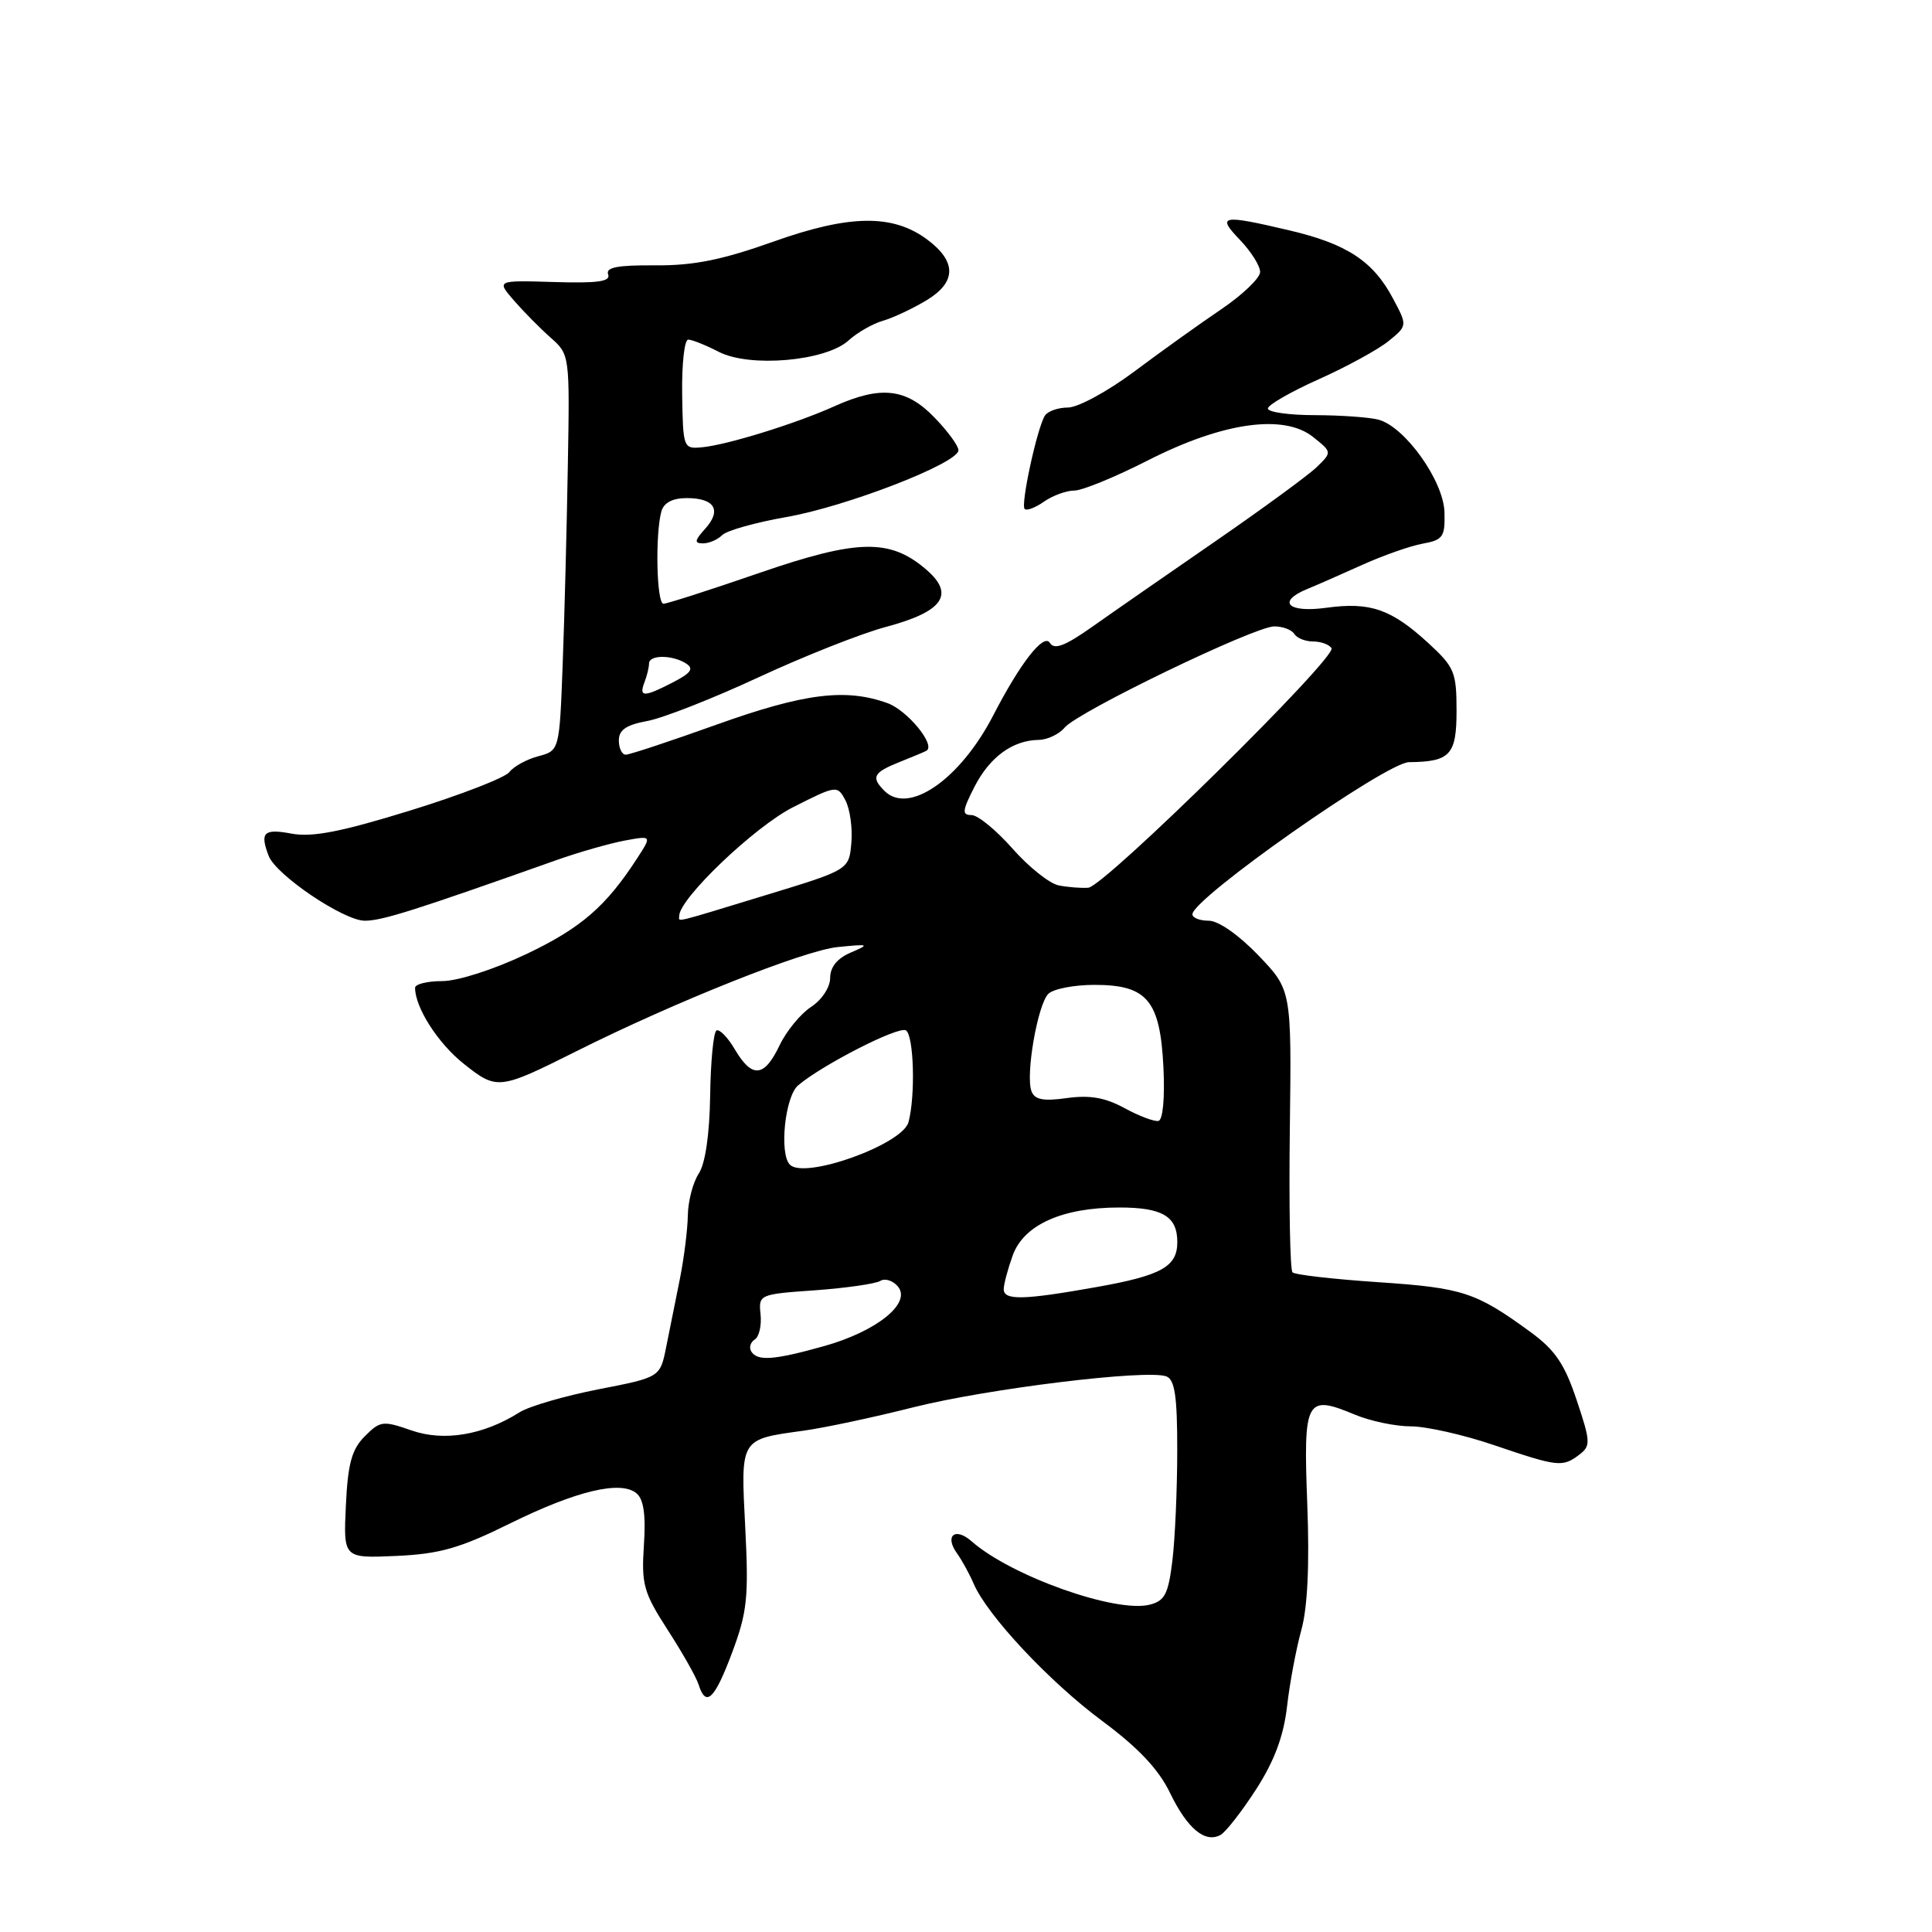 <?xml version="1.0" encoding="UTF-8" standalone="no"?>
<!DOCTYPE svg PUBLIC "-//W3C//DTD SVG 1.1//EN" "http://www.w3.org/Graphics/SVG/1.1/DTD/svg11.dtd" >
<svg xmlns="http://www.w3.org/2000/svg" xmlns:xlink="http://www.w3.org/1999/xlink" version="1.1" viewBox="0 0 256 256">
 <g >
 <path fill="currentColor"
d=" M 166.45 237.08 C 168.86 233.34 170.08 230.06 170.54 226.12 C 170.89 223.03 171.75 218.47 172.43 216.00 C 173.26 213.03 173.53 207.35 173.22 199.27 C 172.69 185.39 173.04 184.74 179.51 187.44 C 181.56 188.30 184.91 189.00 186.95 189.00 C 188.98 189.00 193.96 190.12 198.00 191.50 C 206.45 194.37 207.04 194.44 209.27 192.75 C 210.79 191.59 210.77 191.05 208.91 185.50 C 207.32 180.74 206.06 178.88 202.80 176.50 C 195.57 171.22 193.82 170.65 182.67 169.90 C 176.72 169.50 171.58 168.92 171.26 168.59 C 170.94 168.27 170.78 159.72 170.91 149.60 C 171.14 131.18 171.14 131.18 166.74 126.59 C 164.16 123.90 161.45 122.00 160.17 122.00 C 158.98 122.00 158.00 121.62 158.00 121.15 C 158.00 119.06 183.71 101.01 186.70 100.99 C 192.15 100.94 193.00 100.03 193.00 94.20 C 193.00 89.05 192.72 88.39 189.25 85.20 C 184.34 80.70 181.55 79.74 175.77 80.53 C 170.64 81.24 169.12 79.73 173.25 78.03 C 174.49 77.53 177.75 76.09 180.50 74.85 C 183.25 73.61 186.85 72.34 188.50 72.04 C 191.21 71.55 191.49 71.14 191.40 67.87 C 191.28 63.71 186.17 56.55 182.66 55.61 C 181.47 55.29 177.69 55.02 174.25 55.01 C 170.81 55.01 168.00 54.61 168.00 54.13 C 168.00 53.66 171.04 51.91 174.75 50.25 C 178.46 48.59 182.62 46.31 184.00 45.19 C 186.50 43.15 186.50 43.15 184.55 39.50 C 181.94 34.60 178.47 32.32 170.87 30.53 C 161.83 28.40 161.17 28.53 164.31 31.80 C 165.79 33.35 166.99 35.26 166.97 36.05 C 166.96 36.85 164.63 39.08 161.79 41.00 C 158.95 42.92 153.76 46.64 150.27 49.25 C 146.77 51.86 142.83 54.00 141.51 54.00 C 140.20 54.00 138.82 54.49 138.45 55.08 C 137.41 56.76 135.22 66.88 135.77 67.44 C 136.04 67.71 137.20 67.27 138.35 66.46 C 139.50 65.66 141.31 65.00 142.36 65.00 C 143.41 65.00 147.82 63.19 152.15 60.98 C 162.04 55.95 170.13 54.81 174.00 57.91 C 176.50 59.91 176.50 59.91 174.50 61.87 C 173.40 62.94 167.32 67.39 161.00 71.75 C 154.68 76.11 147.34 81.20 144.70 83.07 C 141.11 85.60 139.70 86.14 139.11 85.18 C 138.30 83.87 135.19 87.85 131.60 94.81 C 127.22 103.27 120.41 108.01 117.20 104.80 C 115.38 102.98 115.71 102.36 119.25 100.95 C 121.04 100.24 122.63 99.57 122.79 99.46 C 123.96 98.65 120.21 94.12 117.60 93.17 C 112.06 91.17 106.57 91.86 95.00 96.00 C 88.86 98.20 83.42 100.00 82.92 100.00 C 82.41 100.00 82.00 99.15 82.00 98.11 C 82.00 96.72 82.98 96.05 85.75 95.54 C 87.81 95.17 94.45 92.56 100.50 89.75 C 106.55 86.94 114.15 83.93 117.39 83.07 C 124.92 81.06 126.55 78.80 122.81 75.54 C 117.97 71.33 113.71 71.40 100.55 75.94 C 94.08 78.17 88.39 80.00 87.91 80.00 C 87.00 80.00 86.80 70.77 87.64 67.75 C 87.97 66.60 89.13 66.00 91.01 66.00 C 94.70 66.00 95.66 67.61 93.44 70.06 C 92.03 71.62 91.97 72.00 93.15 72.00 C 93.95 72.00 95.09 71.51 95.70 70.90 C 96.30 70.30 100.10 69.23 104.15 68.52 C 112.15 67.13 127.00 61.37 127.00 59.66 C 127.00 59.07 125.56 57.11 123.80 55.30 C 120.07 51.44 116.70 51.07 110.57 53.83 C 105.47 56.13 96.30 58.97 93.00 59.27 C 90.55 59.50 90.50 59.35 90.39 52.25 C 90.33 48.26 90.69 45.00 91.19 45.00 C 91.69 45.00 93.51 45.73 95.24 46.62 C 99.34 48.74 109.43 47.86 112.44 45.11 C 113.57 44.08 115.62 42.90 117.00 42.50 C 118.38 42.10 120.99 40.87 122.80 39.77 C 126.75 37.38 126.77 34.65 122.86 31.74 C 118.30 28.35 112.59 28.42 102.50 32.01 C 95.65 34.45 91.90 35.20 86.80 35.16 C 81.83 35.12 80.23 35.43 80.58 36.36 C 80.95 37.30 79.20 37.55 73.42 37.37 C 65.78 37.14 65.78 37.14 68.10 39.82 C 69.38 41.29 71.57 43.51 72.96 44.74 C 75.49 46.97 75.50 47.05 75.24 61.74 C 75.10 69.86 74.80 81.67 74.56 87.98 C 74.13 99.46 74.13 99.46 71.31 100.21 C 69.77 100.62 68.05 101.57 67.50 102.30 C 66.95 103.04 61.04 105.33 54.38 107.39 C 45.18 110.23 41.37 110.97 38.63 110.46 C 34.94 109.77 34.41 110.29 35.60 113.41 C 36.58 115.95 45.54 122.00 48.34 122.00 C 50.63 122.00 54.84 120.67 73.79 113.95 C 76.70 112.92 80.73 111.77 82.73 111.39 C 86.38 110.71 86.38 110.71 84.44 113.71 C 80.29 120.12 76.98 122.98 69.72 126.43 C 65.42 128.47 60.65 130.00 58.60 130.00 C 56.62 130.00 55.00 130.40 55.00 130.89 C 55.00 133.50 58.03 138.24 61.44 140.95 C 65.85 144.46 66.12 144.43 76.36 139.30 C 89.42 132.76 106.52 125.94 111.00 125.49 C 115.17 125.07 115.30 125.12 112.75 126.21 C 110.94 126.98 110.00 128.14 110.00 129.58 C 110.00 130.82 108.90 132.49 107.46 133.43 C 106.06 134.35 104.18 136.65 103.28 138.55 C 101.26 142.77 99.65 142.91 97.37 139.05 C 96.42 137.43 95.31 136.31 94.93 136.55 C 94.54 136.79 94.16 140.67 94.10 145.18 C 94.02 150.31 93.46 154.18 92.59 155.50 C 91.82 156.67 91.17 159.17 91.14 161.06 C 91.11 162.95 90.63 166.75 90.08 169.50 C 89.52 172.25 88.71 176.30 88.27 178.50 C 87.47 182.50 87.47 182.50 79.30 184.09 C 74.81 184.97 70.09 186.34 68.82 187.15 C 64.04 190.17 58.80 191.04 54.50 189.53 C 50.74 188.22 50.37 188.27 48.33 190.32 C 46.61 192.05 46.09 193.93 45.83 199.49 C 45.50 206.48 45.50 206.48 52.50 206.17 C 58.25 205.91 60.93 205.15 67.51 201.90 C 76.37 197.53 82.24 196.13 84.34 197.87 C 85.29 198.66 85.59 200.74 85.32 204.75 C 84.98 209.95 85.28 211.02 88.47 215.97 C 90.42 218.98 92.26 222.24 92.57 223.22 C 93.54 226.29 94.68 225.20 97.02 218.95 C 99.01 213.61 99.22 211.66 98.75 202.43 C 98.14 190.51 98.00 190.74 106.50 189.57 C 109.25 189.19 115.78 187.80 121.00 186.48 C 130.85 184.00 152.02 181.41 154.55 182.38 C 155.67 182.81 156.00 185.04 155.99 192.22 C 155.99 197.32 155.70 203.87 155.35 206.77 C 154.81 211.22 154.35 212.12 152.34 212.63 C 147.82 213.76 133.96 208.83 128.74 204.23 C 126.57 202.31 125.13 203.48 126.79 205.80 C 127.46 206.73 128.46 208.56 129.02 209.86 C 130.83 214.07 139.06 222.85 146.04 228.03 C 150.82 231.58 153.51 234.42 155.02 237.54 C 157.33 242.32 159.69 244.27 161.74 243.13 C 162.44 242.73 164.56 240.01 166.45 237.08 Z  M 99.54 179.07 C 99.23 178.56 99.44 177.85 100.01 177.49 C 100.58 177.14 100.93 175.65 100.78 174.17 C 100.50 171.53 100.58 171.49 108.00 170.97 C 112.12 170.67 116.01 170.11 116.64 169.73 C 117.26 169.34 118.32 169.68 118.98 170.47 C 120.81 172.68 116.18 176.41 109.18 178.37 C 102.54 180.23 100.36 180.39 99.54 179.07 Z  M 133.00 170.82 C 133.00 170.17 133.54 168.16 134.19 166.35 C 135.66 162.29 140.75 160.00 148.32 160.00 C 154.03 160.00 156.00 161.17 156.00 164.58 C 156.00 167.84 153.91 169.01 145.31 170.54 C 135.61 172.27 133.00 172.33 133.00 170.82 Z  M 104.67 154.33 C 103.23 152.89 104.01 145.30 105.75 143.82 C 108.97 141.09 119.07 135.93 120.04 136.53 C 121.09 137.18 121.32 145.21 120.38 148.69 C 119.59 151.65 106.63 156.30 104.67 154.33 Z  M 149.00 146.83 C 146.44 145.43 144.39 145.08 141.37 145.50 C 138.25 145.94 137.11 145.72 136.68 144.60 C 135.86 142.48 137.49 133.11 138.91 131.69 C 139.56 131.04 142.31 130.50 145.02 130.50 C 152.01 130.50 153.72 132.55 154.16 141.41 C 154.36 145.48 154.09 148.40 153.50 148.53 C 152.95 148.64 150.93 147.88 149.00 146.83 Z  M 90.00 121.36 C 90.00 119.07 100.00 109.53 105.08 106.96 C 110.86 104.04 110.95 104.03 112.02 106.04 C 112.62 107.17 112.98 109.70 112.81 111.67 C 112.50 115.25 112.50 115.25 101.50 118.60 C 88.85 122.46 90.00 122.18 90.00 121.36 Z  M 140.28 117.32 C 139.05 117.07 136.30 114.87 134.15 112.43 C 132.00 110.00 129.57 108.00 128.73 108.00 C 127.44 108.00 127.50 107.44 129.11 104.28 C 131.13 100.32 134.17 98.09 137.63 98.04 C 138.80 98.02 140.35 97.28 141.07 96.41 C 142.82 94.31 166.24 83.00 168.85 83.00 C 169.97 83.00 171.16 83.45 171.50 84.00 C 171.84 84.55 172.96 85.00 174.00 85.00 C 175.04 85.00 176.13 85.40 176.43 85.89 C 177.18 87.09 146.34 117.47 144.20 117.63 C 143.27 117.70 141.50 117.56 140.28 117.32 Z  M 85.39 90.42 C 85.73 89.55 86.00 88.42 86.00 87.92 C 86.00 86.75 89.06 86.75 90.90 87.91 C 91.97 88.60 91.59 89.16 89.20 90.40 C 85.32 92.40 84.63 92.41 85.39 90.42 Z "/>
</g>
</svg>